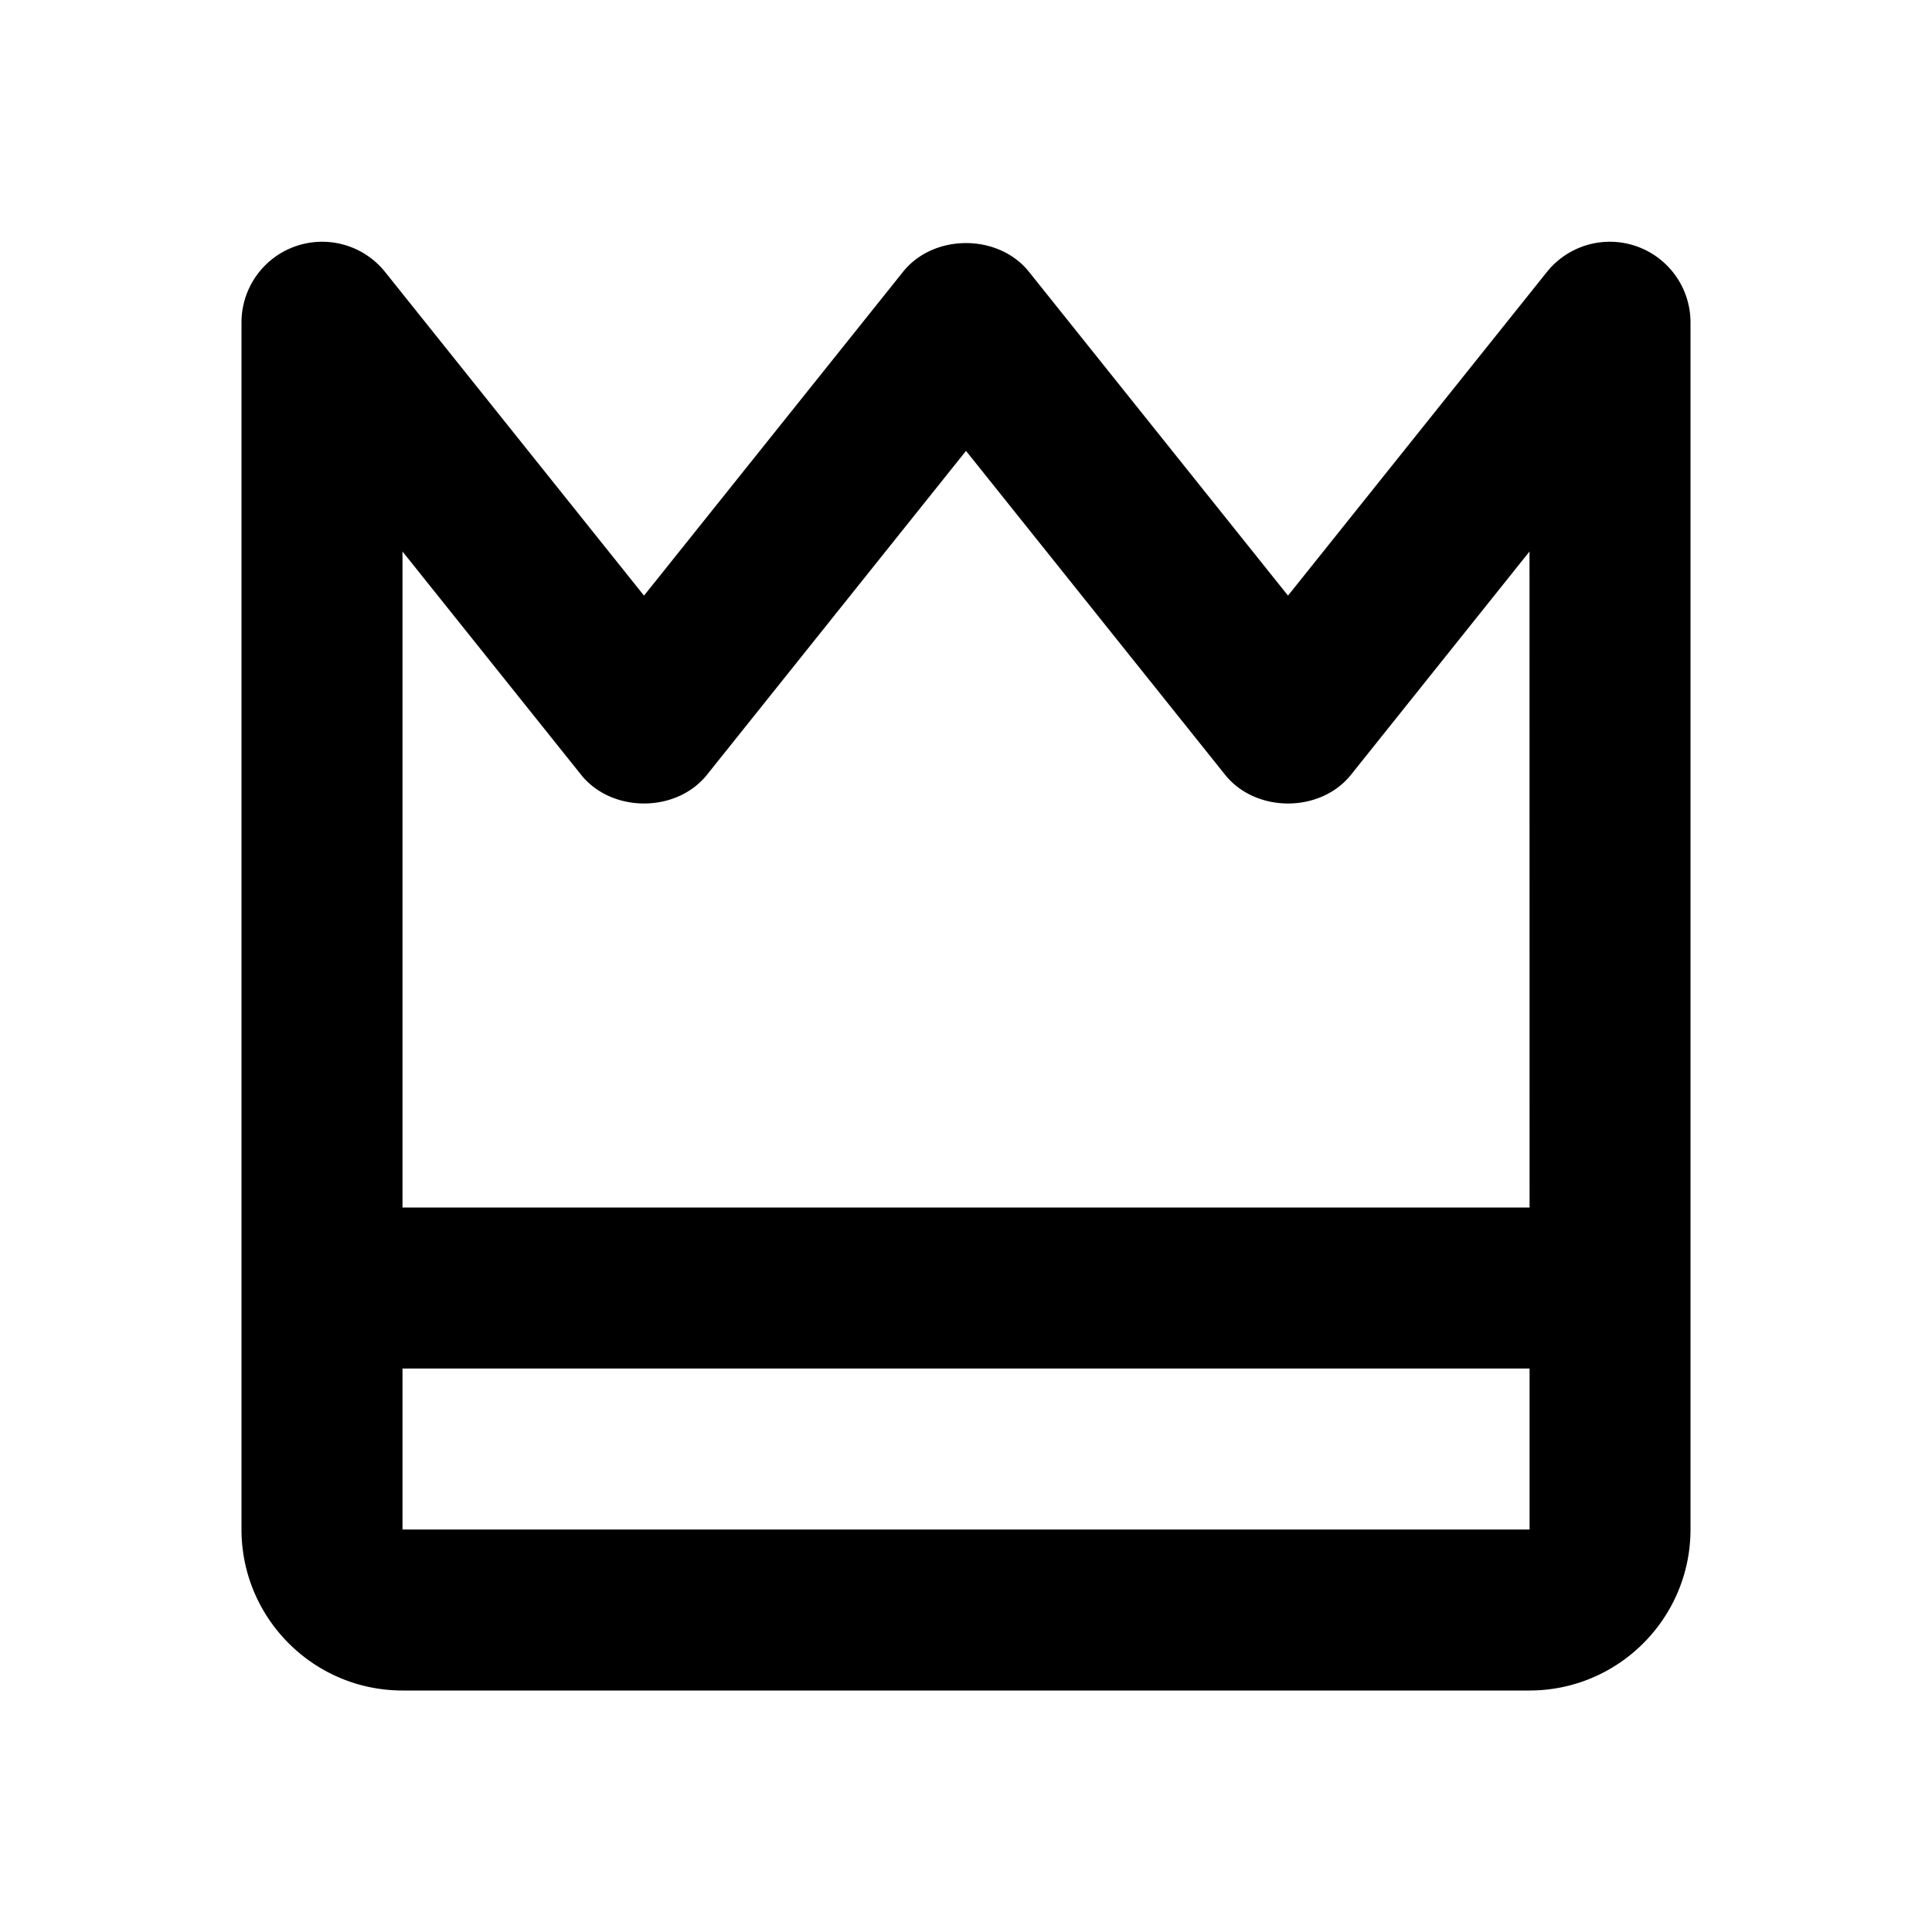 <svg xmlns="http://www.w3.org/2000/svg" viewBox="0 0 24 24" height="1em" width="1em">
  <path d="M11.219 3.375 8 7.399 4.781 3.375A1.002 1.002 0 0 0 3 4v15c0 1.103.897 2 2 2h14c1.103 0 2-.897 2-2V4a1.002 1.002 0 0 0-1.781-.625L16 7.399l-3.219-4.024c-.381-.474-1.181-.474-1.562 0zM5 19v-2h14.001v2H5zm10.219-9.375c.381.475 1.182.475 1.563 0L19 6.851 19.001 15H5V6.851l2.219 2.774c.381.475 1.182.475 1.563 0L12 5.601l3.219 4.024z"/>
</svg>
